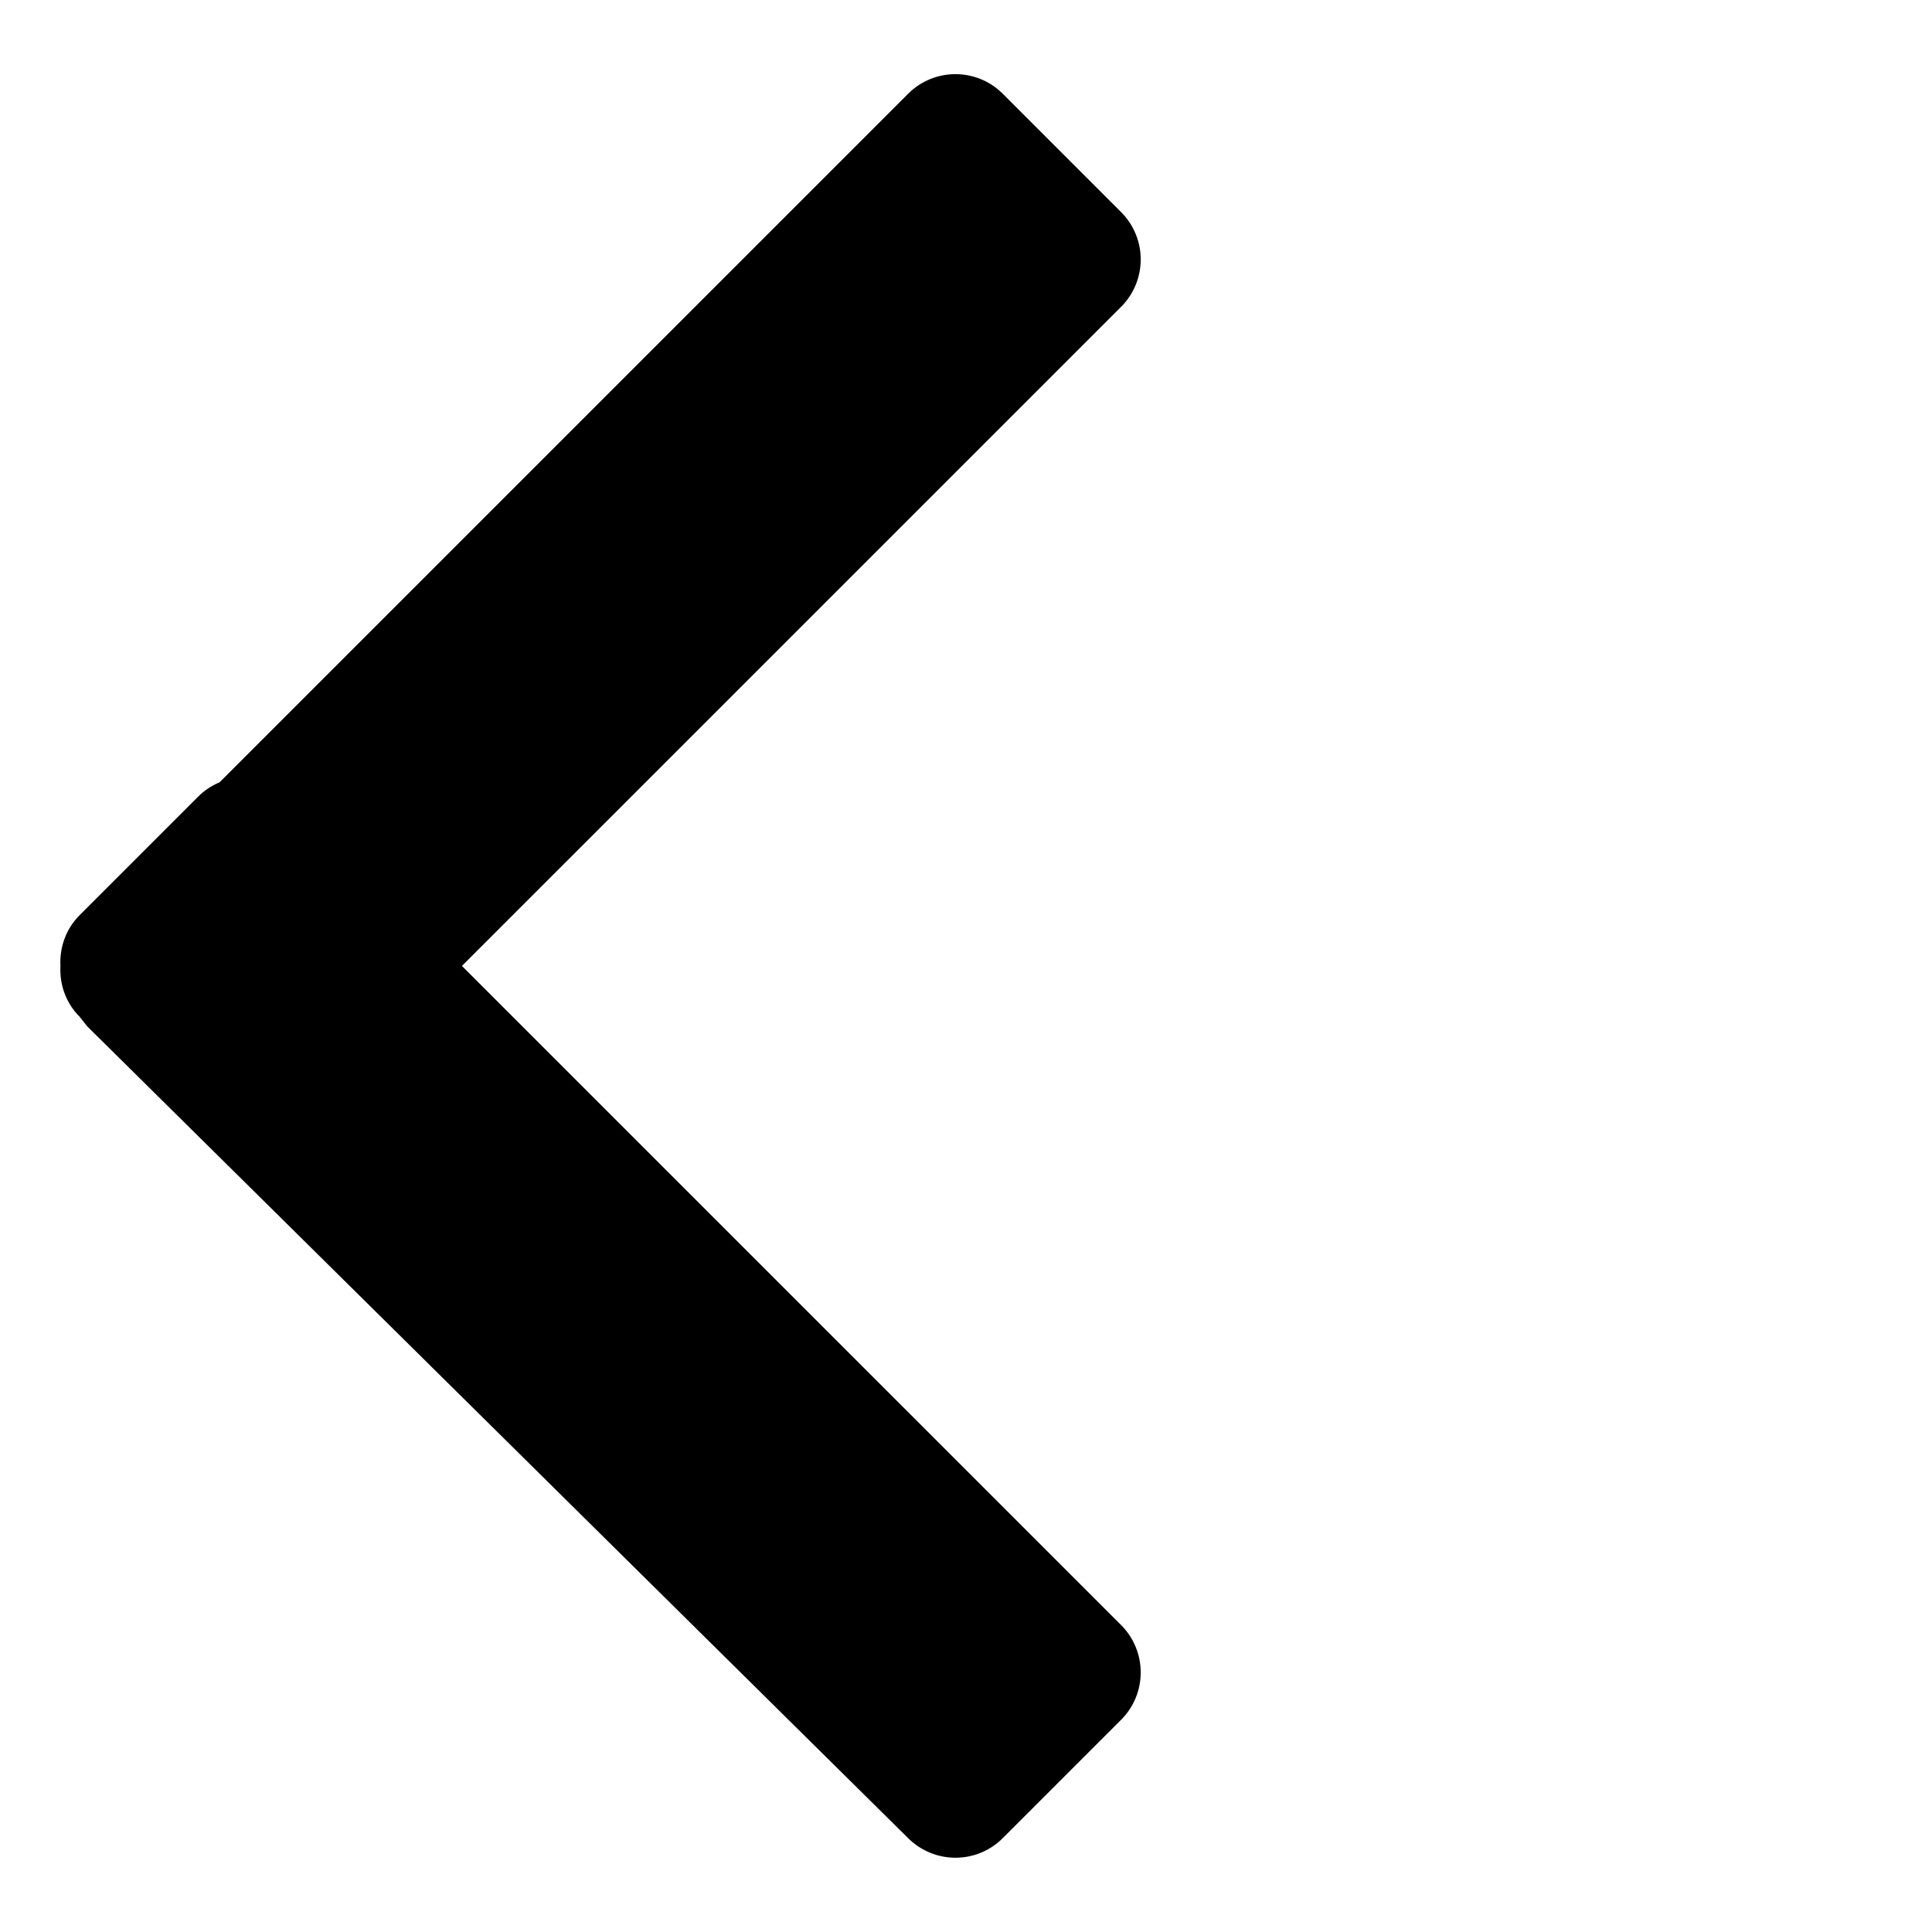<!-- Generated by IcoMoon.io -->
<svg version="1.1" xmlns="http://www.w3.org/2000/svg" width="32" height="32" viewBox="0 0 32 32">
<title>arrow-singleline-left</title>
<path d="M1.445 17l13.596 13.445c0.433 0.433 1.136 0.433 1.568 0l1.96-1.96c0.433-0.433 0.433-1.135 0-1.569l-10.918-10.917 10.918-10.917c0.433-0.434 0.433-1.135 0-1.569l-1.96-1.96c-0.433-0.433-1.135-0.433-1.568 0l-11.405 11.405c-0.13 0.054-0.251 0.133-0.356 0.239l-1.96 1.96c-0.232 0.232-0.335 0.54-0.319 0.843-0.016 0.303 0.087 0.611 0.32 0.843z"></path>
</svg>
